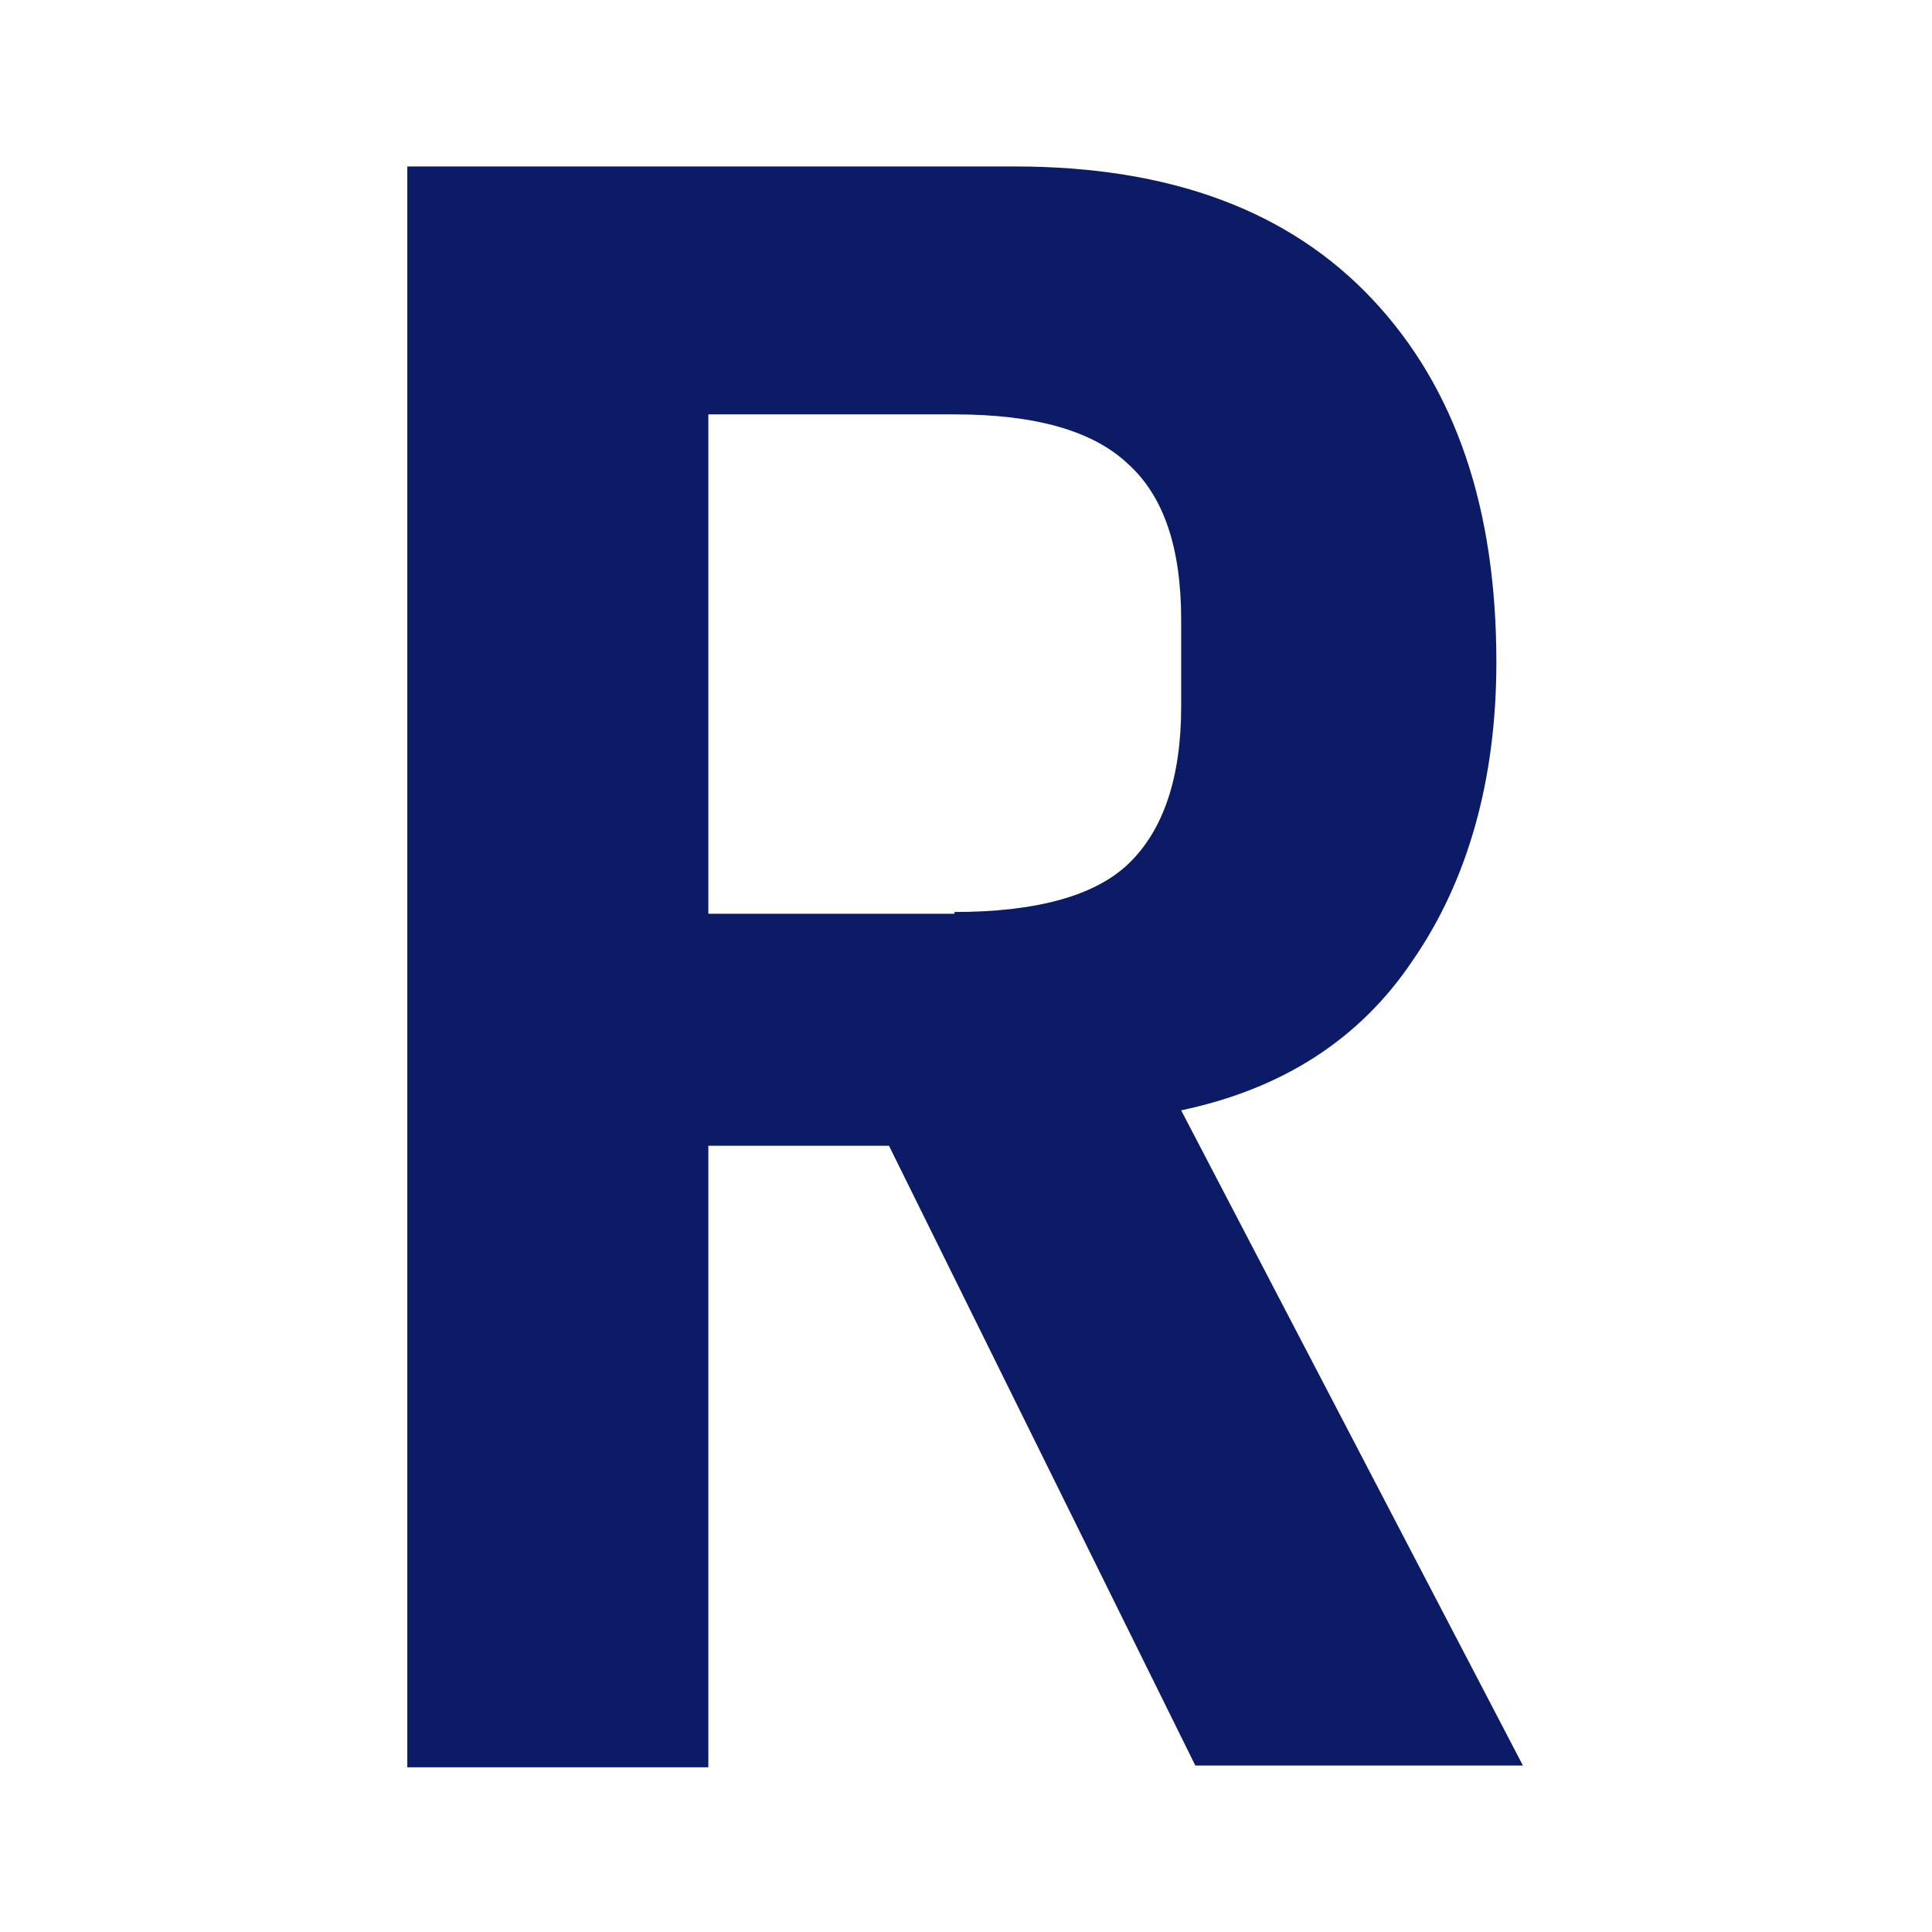 <?xml version="1.0" encoding="utf-8"?>
<svg xmlns="http://www.w3.org/2000/svg" xmlns:xlink="http://www.w3.org/1999/xlink" x="0px" y="0px"
	 viewBox="0 0 109.1 109.1" enable-background="new 0 0 109.1 109.1" xml:space="preserve">
<path fill="#0C1B66" d="M40,99.8H23V9.4h34.3c8.8,0,15.5,2.5,20.2,7.5s7,11.8,7,20.5c0,6.6-1.6,12.3-4.7,16.8
	c-3,4.5-7.4,7.3-13.1,8.5l19.3,37H67.5L50.2,64.7H40V99.8z M53.9,51.5c4.6,0,7.9-0.9,9.8-2.7c2-1.9,3-4.9,3-8.9v-4.9
	c0-4.1-1-7-3-8.8c-2-1.9-5.3-2.8-9.8-2.8H40v28.2H53.9z"/>
</svg>
